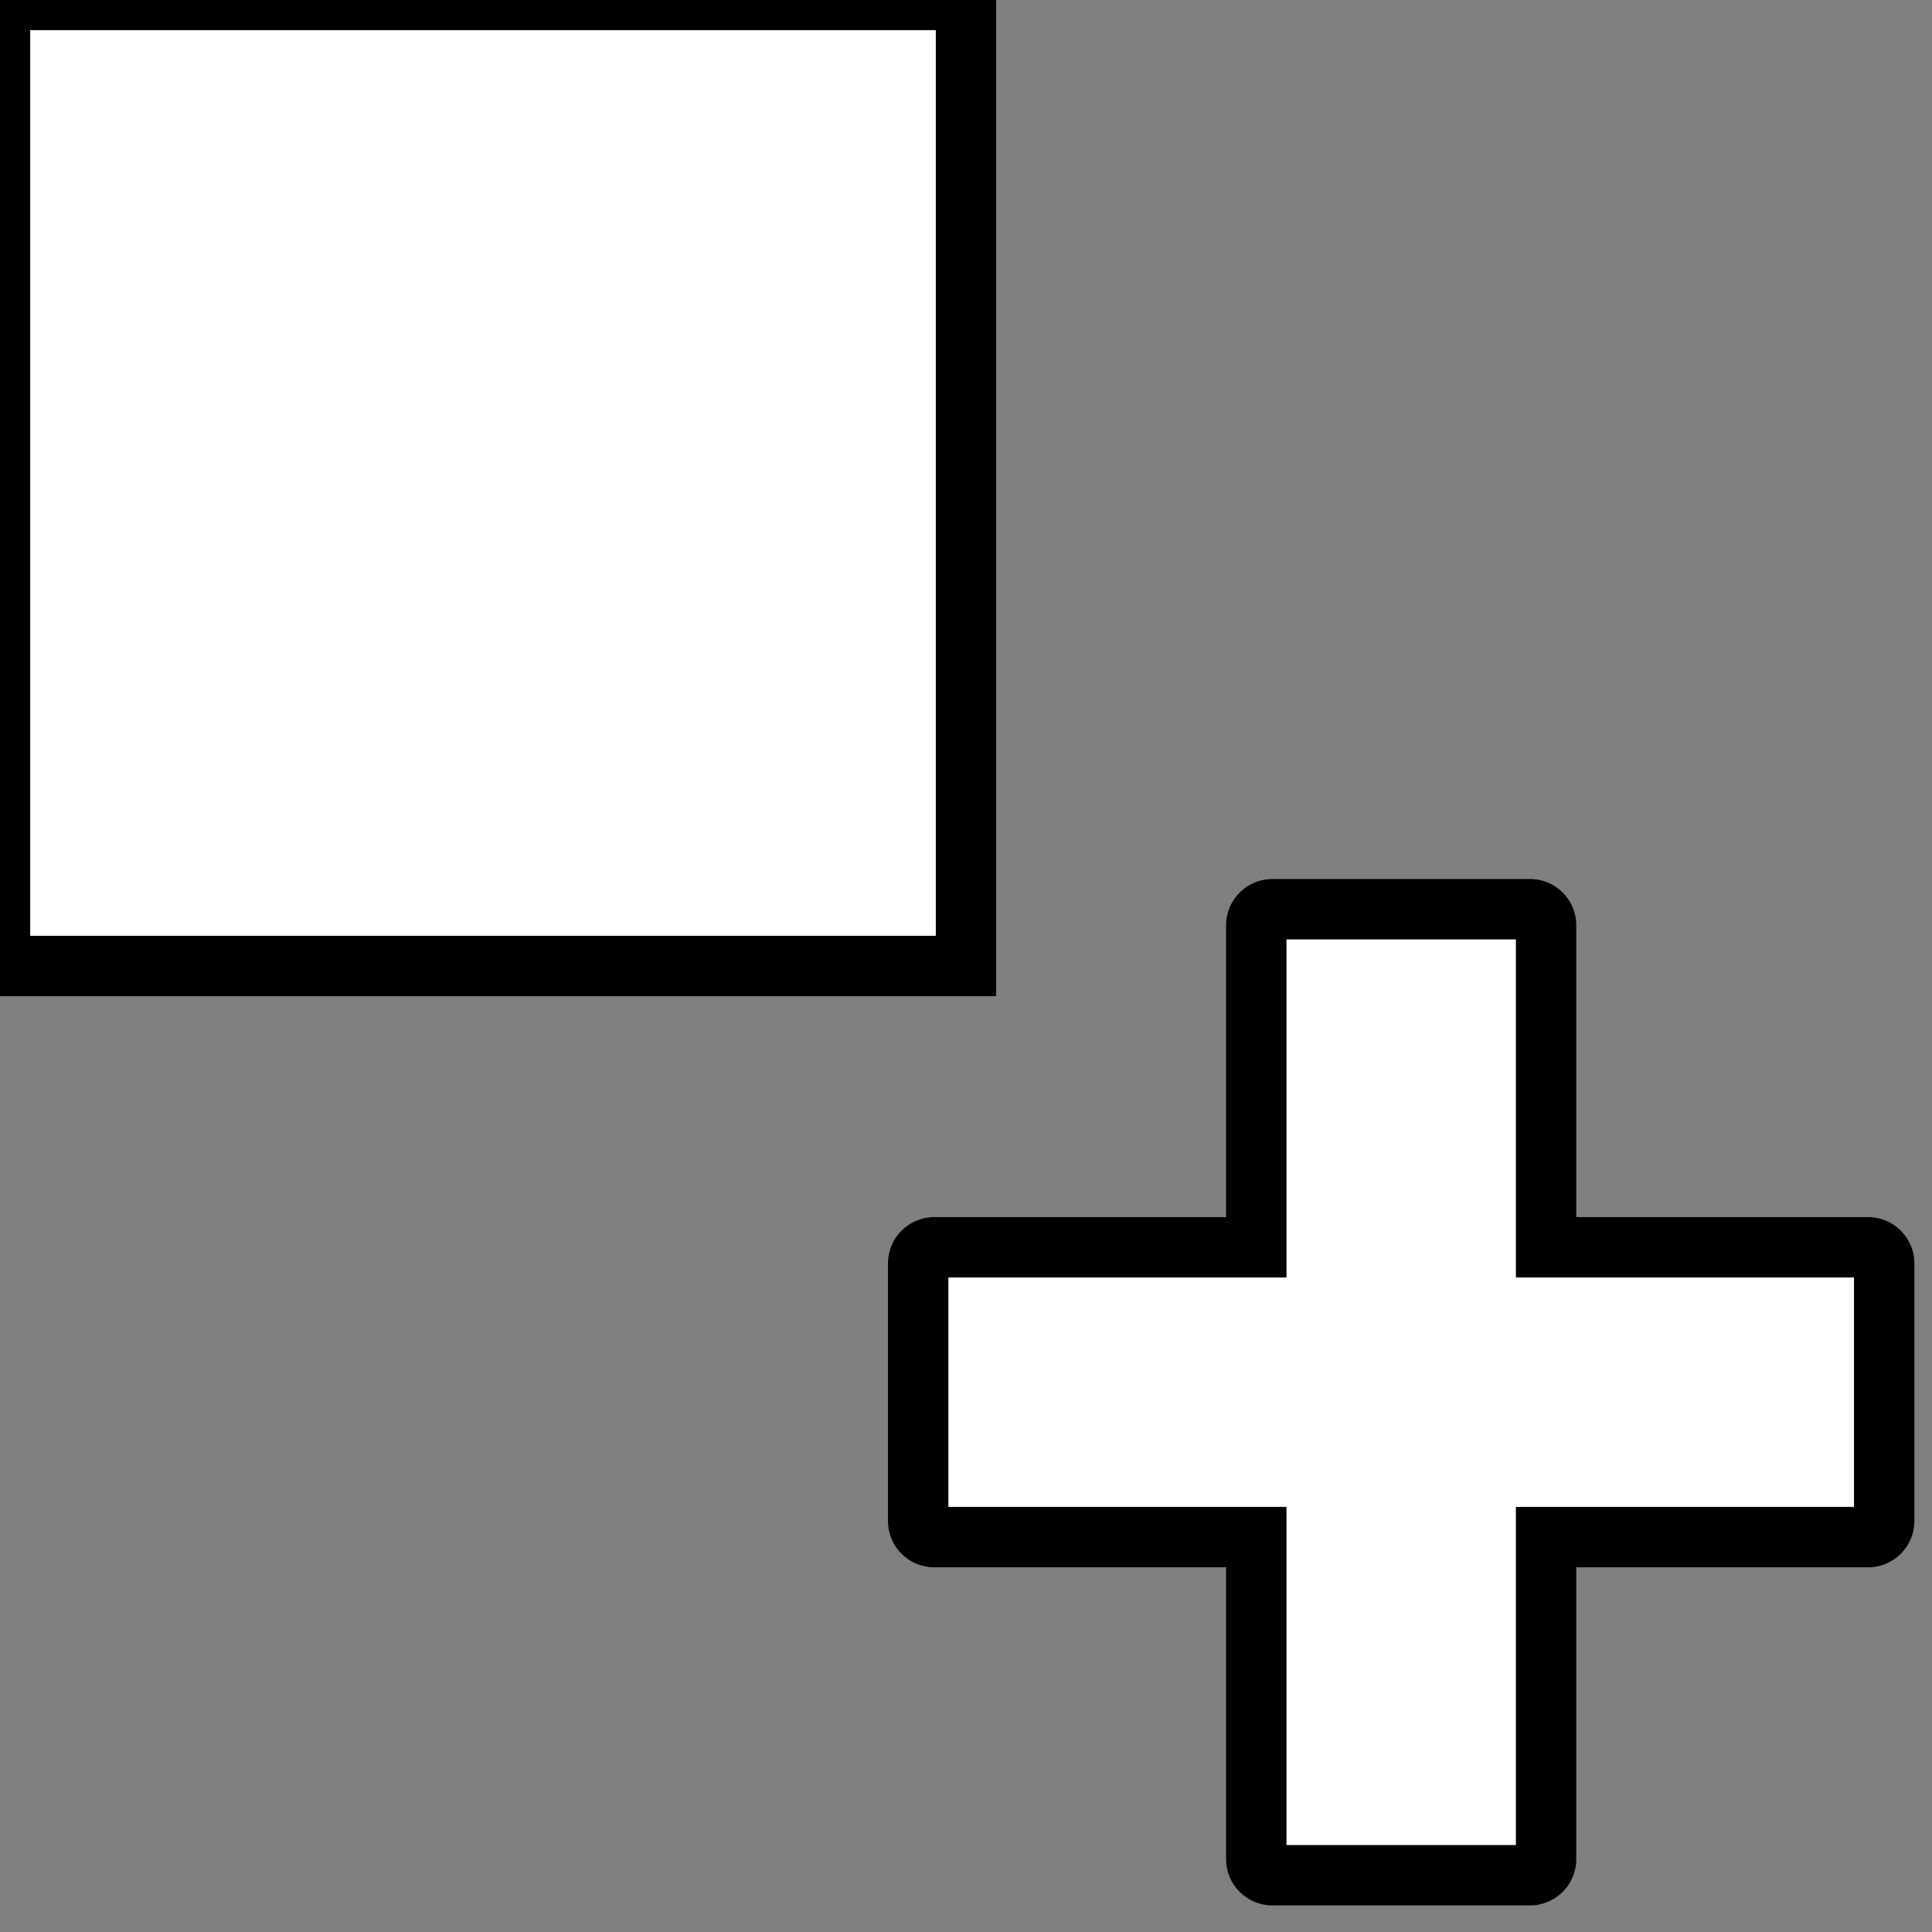 <svg xmlns="http://www.w3.org/2000/svg" xmlns:xlink="http://www.w3.org/1999/xlink" version="1.1" preserveAspectRatio="xMidYMid meet" viewBox="0 0 640 640" width="32" height="32"><rect x="0" y="0" width="640" height="640" fill="#808080" stroke="none"/><defs><path d="M0 0L320 0L320 320L0 320L0 0Z" id="e3fBY2Auh"/><path d="M507.26 301.21L507.48 301.23L507.69 301.26L507.9 301.3L508.11 301.34L508.31 301.4L508.51 301.46L508.71 301.53L508.9 301.61L509.09 301.69L509.28 301.78L509.46 301.88L509.63 301.99L509.81 302.1L509.97 302.22L510.14 302.34L510.3 302.47L510.45 302.61L510.6 302.75L510.74 302.9L510.87 303.05L511 303.21L511.13 303.37L511.25 303.54L511.36 303.71L511.46 303.89L511.56 304.07L511.65 304.26L511.74 304.45L511.82 304.64L511.89 304.84L511.95 305.04L512 305.24L512.05 305.45L512.09 305.66L512.12 305.87L512.14 306.08L512.15 306.3L512.16 306.52L512.16 413.19L618.83 413.19L619.04 413.19L619.26 413.21L619.48 413.23L619.69 413.26L619.9 413.3L620.11 413.34L620.31 413.4L620.51 413.46L620.71 413.53L620.9 413.61L621.09 413.69L621.28 413.78L621.46 413.88L621.63 413.99L621.81 414.1L621.97 414.22L622.14 414.34L622.3 414.47L622.45 414.61L622.6 414.75L622.74 414.9L622.87 415.05L623 415.21L623.13 415.37L623.25 415.54L623.36 415.71L623.46 415.89L623.56 416.07L623.65 416.26L623.74 416.45L623.82 416.64L623.89 416.84L623.95 417.04L624 417.24L624.05 417.45L624.09 417.66L624.12 417.87L624.14 418.08L624.15 418.3L624.16 418.52L624.16 503.85L624.15 504.07L624.14 504.29L624.12 504.51L624.09 504.72L624.05 504.93L624 505.14L623.95 505.34L623.89 505.54L623.82 505.74L623.74 505.93L623.65 506.12L623.56 506.3L623.46 506.49L623.36 506.66L623.25 506.84L623.13 507L623 507.17L622.87 507.32L622.74 507.48L622.6 507.63L622.45 507.77L622.3 507.9L622.14 508.03L621.97 508.16L621.81 508.28L621.63 508.39L621.46 508.49L621.28 508.59L621.09 508.68L620.9 508.77L620.71 508.85L620.51 508.92L620.31 508.98L620.11 509.03L619.9 509.08L619.69 509.12L619.48 509.15L619.26 509.17L619.04 509.18L618.83 509.19L512.16 509.19L512.16 615.85L512.15 616.07L512.14 616.29L512.12 616.51L512.09 616.72L512.05 616.93L512 617.14L511.95 617.34L511.89 617.54L511.82 617.74L511.74 617.93L511.65 618.12L511.56 618.3L511.46 618.49L511.36 618.66L511.25 618.84L511.13 619L511 619.17L510.87 619.32L510.74 619.48L510.6 619.63L510.45 619.77L510.3 619.9L510.14 620.03L509.97 620.16L509.81 620.28L509.63 620.39L509.46 620.49L509.28 620.59L509.09 620.68L508.9 620.77L508.71 620.85L508.51 620.92L508.31 620.98L508.11 621.03L507.9 621.08L507.69 621.12L507.48 621.15L507.26 621.17L507.04 621.18L506.83 621.19L421.49 621.19L421.27 621.18L421.05 621.17L420.84 621.15L420.63 621.12L420.42 621.08L420.21 621.03L420.01 620.98L419.81 620.92L419.61 620.85L419.42 620.77L419.23 620.68L419.04 620.59L418.86 620.49L418.68 620.39L418.51 620.28L418.34 620.16L418.18 620.03L418.02 619.9L417.87 619.77L417.72 619.63L417.58 619.48L417.44 619.32L417.31 619.17L417.19 619L417.07 618.84L416.96 618.66L416.85 618.49L416.75 618.3L416.66 618.12L416.58 617.93L416.5 617.74L416.43 617.54L416.37 617.34L416.31 617.14L416.27 616.93L416.23 616.72L416.2 616.51L416.18 616.29L416.16 616.07L416.16 615.85L416.16 509.19L309.49 509.19L309.27 509.18L309.05 509.17L308.84 509.15L308.63 509.12L308.42 509.08L308.21 509.03L308.01 508.98L307.81 508.92L307.61 508.85L307.42 508.77L307.23 508.68L307.04 508.59L306.86 508.49L306.68 508.39L306.51 508.28L306.34 508.16L306.18 508.03L306.02 507.9L305.87 507.77L305.72 507.63L305.58 507.48L305.44 507.32L305.31 507.17L305.19 507L305.07 506.84L304.96 506.66L304.85 506.49L304.75 506.3L304.66 506.12L304.58 505.93L304.5 505.74L304.43 505.54L304.37 505.34L304.31 505.14L304.27 504.93L304.23 504.72L304.2 504.51L304.18 504.29L304.16 504.07L304.16 503.85L304.16 418.52L304.16 418.3L304.18 418.08L304.2 417.87L304.23 417.66L304.27 417.45L304.31 417.24L304.37 417.04L304.43 416.84L304.5 416.64L304.58 416.45L304.66 416.26L304.75 416.07L304.85 415.89L304.96 415.71L305.07 415.54L305.19 415.37L305.31 415.21L305.44 415.05L305.58 414.9L305.72 414.75L305.87 414.61L306.02 414.47L306.18 414.34L306.34 414.22L306.51 414.1L306.68 413.99L306.86 413.88L307.04 413.78L307.23 413.69L307.42 413.61L307.61 413.53L307.81 413.46L308.01 413.4L308.21 413.34L308.42 413.3L308.63 413.26L308.84 413.23L309.05 413.21L309.27 413.19L309.49 413.19L416.16 413.19L416.16 306.52L416.16 306.3L416.18 306.08L416.2 305.87L416.23 305.66L416.27 305.45L416.31 305.24L416.37 305.04L416.43 304.84L416.5 304.64L416.58 304.45L416.66 304.26L416.75 304.07L416.85 303.89L416.96 303.71L417.07 303.54L417.19 303.37L417.31 303.21L417.44 303.05L417.58 302.9L417.72 302.75L417.87 302.61L418.02 302.47L418.18 302.34L418.34 302.22L418.51 302.1L418.68 301.99L418.86 301.88L419.04 301.78L419.23 301.69L419.42 301.61L419.61 301.53L419.81 301.46L420.01 301.4L420.21 301.34L420.42 301.3L420.63 301.26L420.84 301.23L421.05 301.21L421.27 301.19L421.49 301.19L506.83 301.19L507.04 301.19L507.26 301.21Z" id="g3U9698SyU"/></defs><g><g><use xlink:href="#e3fBY2Auh" opacity="1" fill="#ffffff" fill-opacity="1"/><g><use xlink:href="#e3fBY2Auh" opacity="1" fill-opacity="0" stroke="#000000" stroke-width="20" stroke-opacity="1"/></g></g><g><use xlink:href="#g3U9698SyU" opacity="1" fill="#ffffff" fill-opacity="1"/><g><use xlink:href="#g3U9698SyU" opacity="1" fill-opacity="0" stroke="#000000" stroke-width="20" stroke-opacity="1"/></g></g></g></svg>
